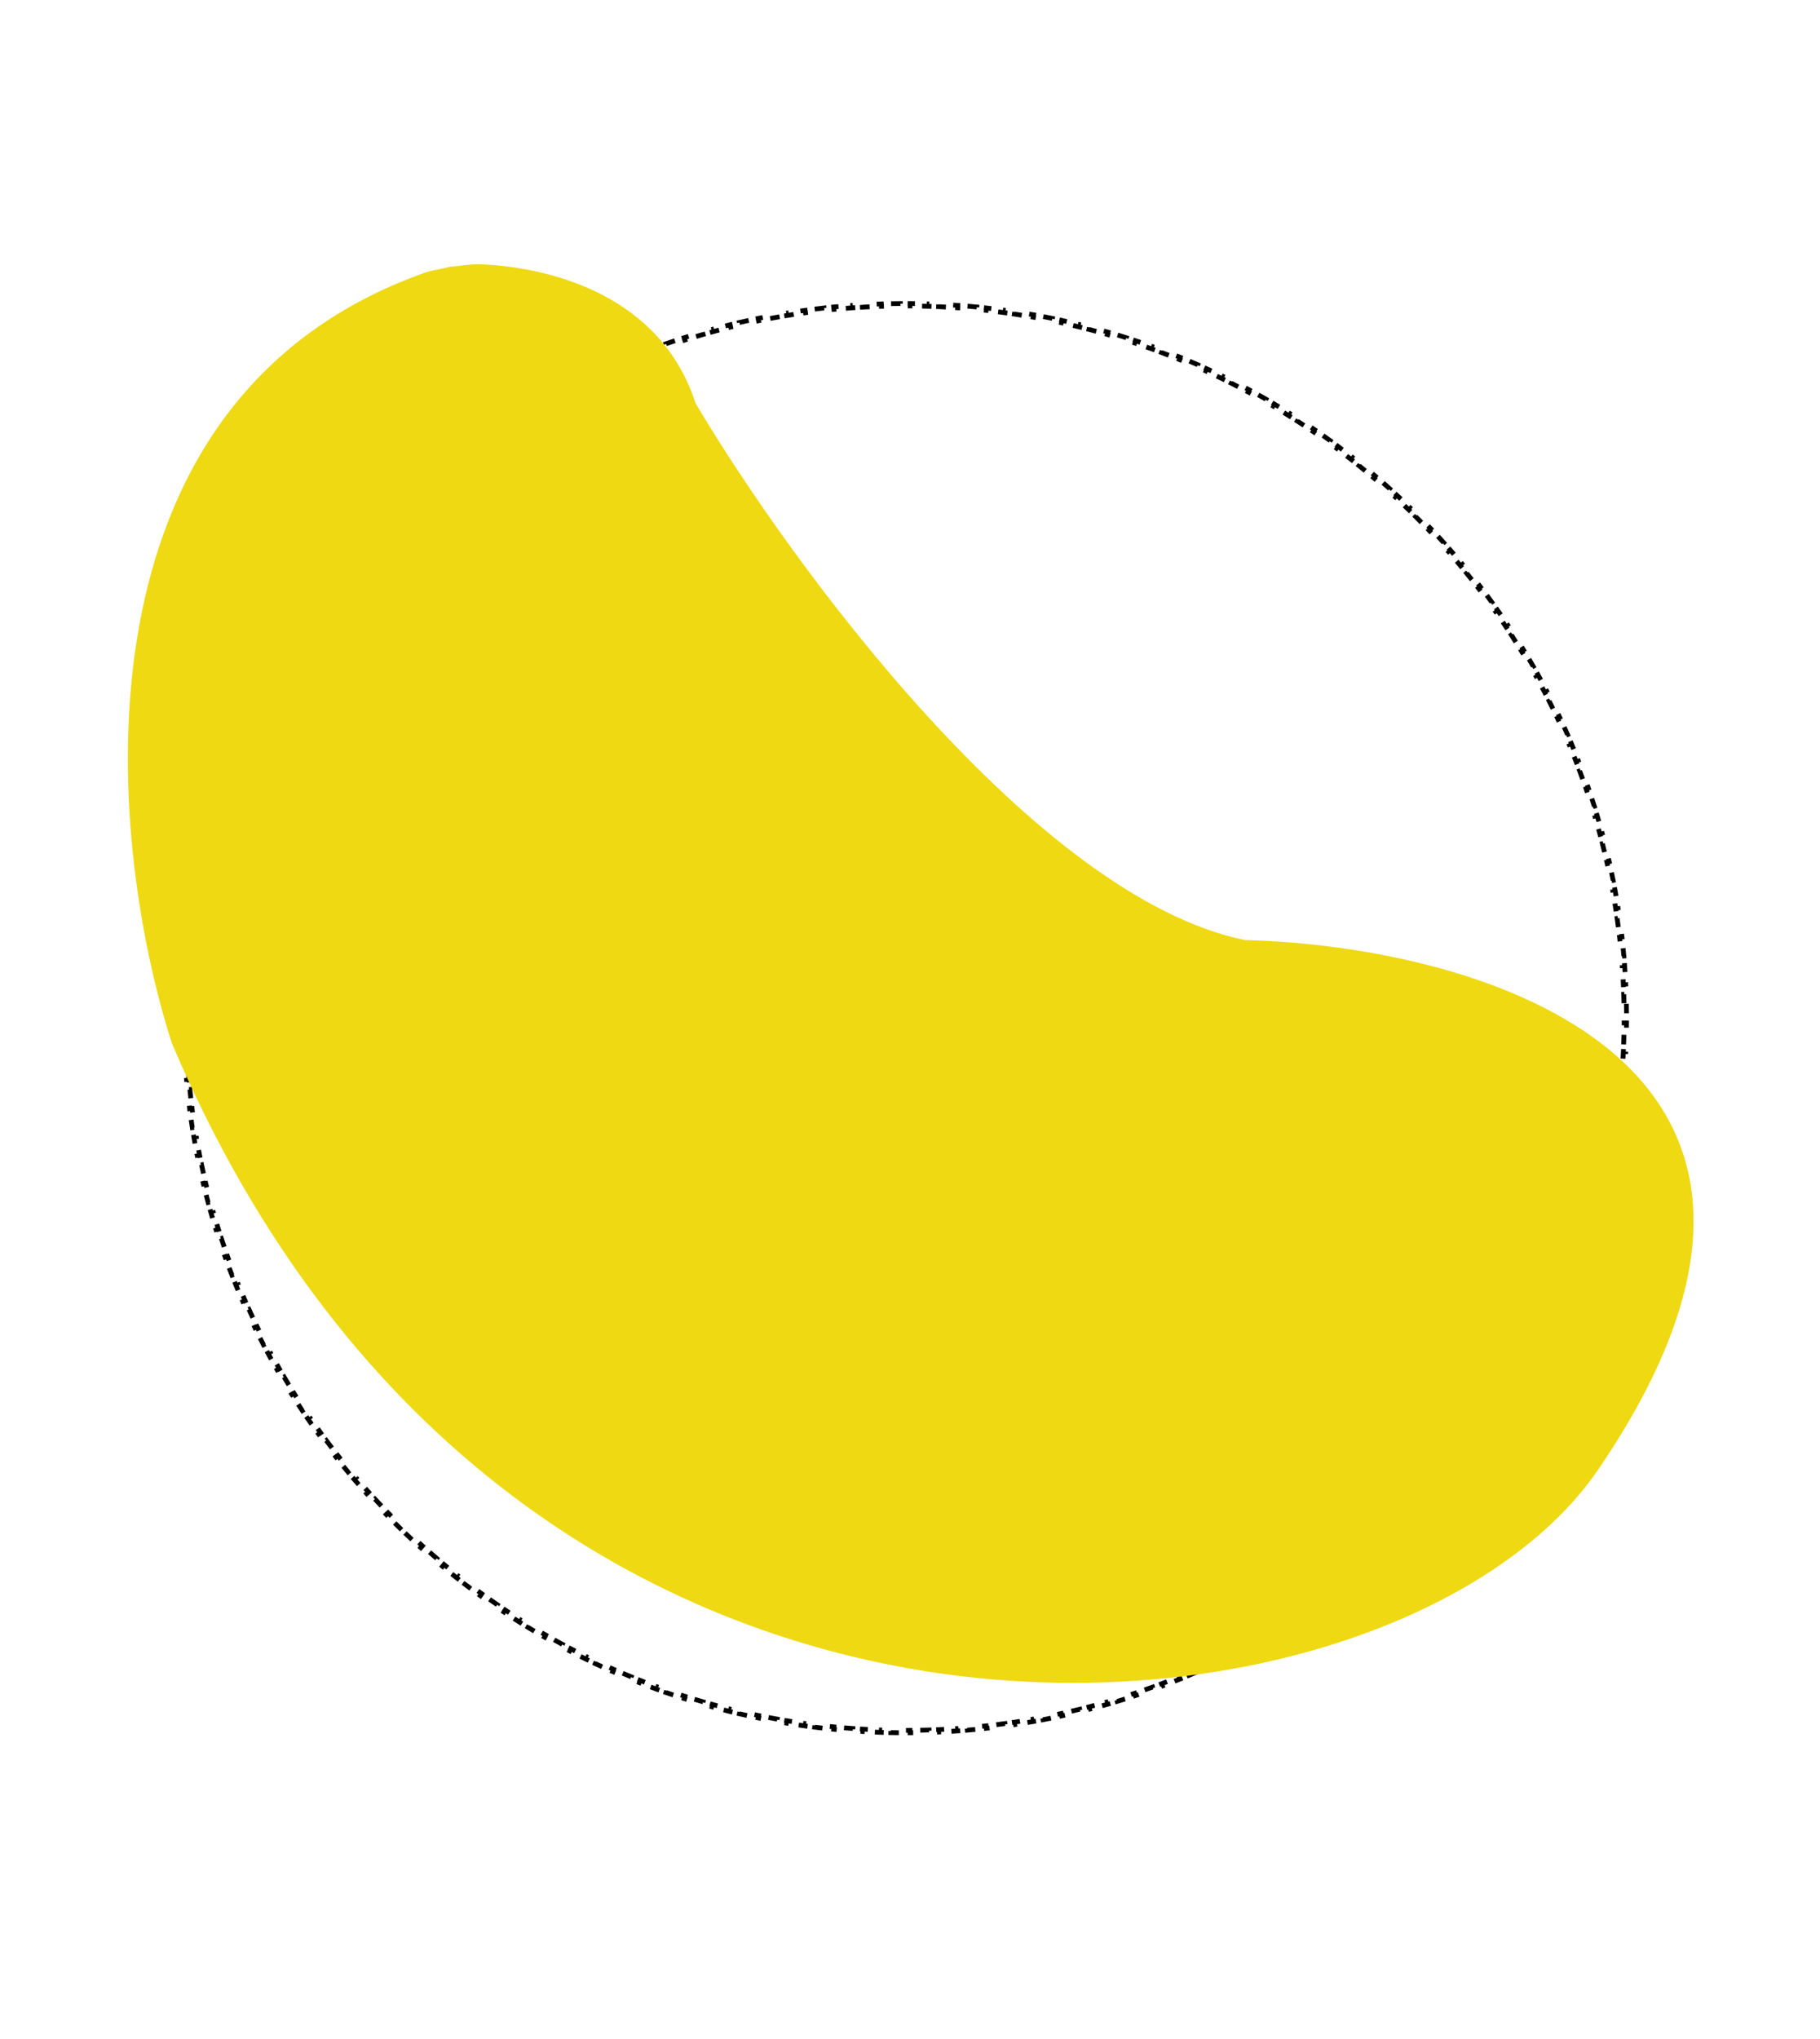 <svg width="762" height="853" viewBox="0 0 762 853" fill="none" xmlns="http://www.w3.org/2000/svg">
<path d="M680.94 419.979C680.967 421.313 680.984 422.651 680.993 423.99L679.993 423.996C679.998 424.664 680 425.332 680 426C680 426.668 679.998 427.336 679.993 428.003L680.993 428.01C680.984 429.349 680.967 430.686 680.94 432.021L679.94 432.001C679.914 433.332 679.878 434.66 679.834 435.986L680.834 436.019C680.789 437.35 680.736 438.678 680.675 440.004L679.676 439.958C679.614 441.289 679.543 442.617 679.463 443.944L680.462 444.003C680.381 445.339 680.292 446.672 680.195 448.003L679.197 447.93C679.1 449.256 678.994 450.58 678.879 451.902L679.875 451.988C679.76 453.314 679.636 454.638 679.503 455.959L678.508 455.859C678.375 457.186 678.232 458.51 678.082 459.832L679.075 459.945C678.924 461.274 678.763 462.599 678.594 463.922L677.602 463.795C677.434 465.114 677.256 466.43 677.07 467.743L678.061 467.883C677.874 469.201 677.679 470.517 677.475 471.829L676.487 471.676C676.282 472.994 676.068 474.31 675.846 475.622L676.832 475.789C676.609 477.106 676.377 478.42 676.137 479.731L675.153 479.551C674.914 480.858 674.666 482.162 674.409 483.462L675.39 483.656C675.132 484.964 674.865 486.269 674.59 487.571L673.612 487.365C673.336 488.669 673.052 489.969 672.759 491.267L673.734 491.487C673.44 492.789 673.138 494.088 672.827 495.384L671.855 495.15C671.545 496.442 671.226 497.73 670.9 499.014L671.869 499.261C671.539 500.555 671.202 501.846 670.856 503.133L669.89 502.873C669.544 504.159 669.19 505.442 668.827 506.721L669.789 506.994C669.425 508.277 669.053 509.557 668.672 510.833L667.714 510.547C667.334 511.819 666.947 513.088 666.55 514.353L667.505 514.652C667.105 515.927 666.698 517.199 666.281 518.467L665.331 518.156C664.916 519.42 664.493 520.681 664.062 521.937L665.008 522.262C664.575 523.523 664.134 524.781 663.684 526.034L662.743 525.697C662.294 526.947 661.838 528.194 661.373 529.437L662.31 529.788C661.842 531.039 661.366 532.286 660.882 533.53L659.95 533.167C659.467 534.406 658.977 535.642 658.478 536.873L659.405 537.248C658.904 538.484 658.396 539.715 657.879 540.942L656.957 540.554C656.441 541.78 655.917 543.002 655.385 544.219L656.302 544.62C655.767 545.843 655.224 547.062 654.674 548.277L653.763 547.864C653.214 549.075 652.657 550.282 652.093 551.484L652.998 551.909C652.432 553.115 651.857 554.317 651.275 555.514L650.376 555.077C649.794 556.274 649.204 557.467 648.607 558.655L649.5 559.104C648.901 560.296 648.293 561.484 647.678 562.667L646.791 562.205C646.178 563.384 645.557 564.559 644.928 565.729L645.809 566.202C645.178 567.377 644.54 568.547 643.893 569.712L643.019 569.227C642.373 570.391 641.721 571.549 641.06 572.703L641.928 573.2C641.265 574.357 640.595 575.51 639.917 576.658L639.056 576.15C638.381 577.294 637.698 578.434 637.008 579.568L637.862 580.088C637.168 581.228 636.467 582.362 635.759 583.492L634.911 582.961C634.205 584.087 633.491 585.209 632.77 586.326L633.61 586.868C632.886 587.988 632.156 589.104 631.417 590.214L630.585 589.66C629.849 590.766 629.106 591.868 628.356 592.964L629.181 593.528C628.427 594.63 627.666 595.725 626.898 596.816L626.081 596.24C625.315 597.327 624.542 598.409 623.763 599.485L624.573 600.072C623.79 601.151 623.001 602.226 622.205 603.295L621.403 602.698C620.609 603.764 619.807 604.824 619 605.879L619.793 606.487C618.982 607.546 618.164 608.6 617.339 609.648L616.554 609.029C615.732 610.073 614.902 611.112 614.067 612.146L614.844 612.775C614.005 613.811 613.16 614.842 612.308 615.868L611.539 615.228C610.689 616.251 609.833 617.267 608.969 618.278L609.73 618.927C608.864 619.941 607.991 620.95 607.112 621.953L606.36 621.293C605.484 622.292 604.601 623.286 603.711 624.273L604.454 624.943C603.562 625.933 602.662 626.918 601.757 627.897L601.023 627.218C600.12 628.194 599.211 629.163 598.296 630.127L599.021 630.816C598.102 631.782 597.177 632.743 596.246 633.698L595.53 632.999C594.602 633.951 593.668 634.896 592.727 635.835L593.433 636.543C592.49 637.485 591.54 638.421 590.584 639.35L589.887 638.633C588.934 639.56 587.975 640.48 587.01 641.394L587.697 642.12C586.729 643.037 585.754 643.947 584.774 644.852L584.096 644.116C583.119 645.017 582.135 645.912 581.146 646.8L581.814 647.545C580.822 648.435 579.824 649.319 578.821 650.197L578.162 649.444C577.162 650.319 576.156 651.187 575.143 652.048L575.792 652.81C574.776 653.674 573.755 654.532 572.728 655.384L572.089 654.614C571.066 655.462 570.037 656.303 569.003 657.138L569.63 657.916C568.593 658.753 567.55 659.583 566.501 660.406L565.884 659.62C564.838 660.441 563.788 661.255 562.731 662.062L563.338 662.856C562.278 663.666 561.213 664.469 560.141 665.265L559.545 664.463C558.479 665.255 557.408 666.041 556.331 666.819L556.917 667.63C555.836 668.411 554.751 669.185 553.66 669.952L553.085 669.134C551.997 669.898 550.905 670.656 549.807 671.406L550.371 672.232C549.27 672.984 548.164 673.73 547.052 674.468L546.499 673.635C545.393 674.37 544.282 675.097 543.165 675.818L543.708 676.658C542.587 677.381 541.462 678.097 540.332 678.805L539.801 677.958C538.674 678.664 537.543 679.363 536.406 680.055L536.926 680.909C535.788 681.602 534.644 682.288 533.496 682.966L532.987 682.105C531.844 682.78 530.696 683.448 529.543 684.109L530.04 684.976C528.883 685.639 527.721 686.295 526.555 686.943L526.069 686.068C524.906 686.714 523.739 687.353 522.567 687.984L523.041 688.864C521.868 689.495 520.691 690.119 519.51 690.735L519.047 689.848C517.87 690.462 516.687 691.068 515.501 691.667L515.951 692.56C514.76 693.161 513.565 693.754 512.365 694.34L511.927 693.441C510.732 694.024 509.534 694.6 508.33 695.167L508.757 696.072C507.553 696.64 506.344 697.2 505.132 697.753L504.717 696.843C503.508 697.394 502.295 697.937 501.078 698.472L501.48 699.388C500.259 699.925 499.033 700.454 497.803 700.976L497.413 700.055C496.191 700.573 494.964 701.084 493.734 701.587L494.112 702.512C492.88 703.016 491.643 703.512 490.402 703.999L490.036 703.069C488.799 703.555 487.559 704.033 486.314 704.504L486.668 705.439C485.419 705.911 484.166 706.375 482.909 706.831L482.568 705.891C481.322 706.343 480.072 706.787 478.818 707.223L479.147 708.168C477.889 708.605 476.627 709.035 475.362 709.457L475.046 708.508C473.784 708.928 472.519 709.34 471.251 709.744L471.554 710.697C470.283 711.102 469.009 711.498 467.731 711.886L467.44 710.93C466.172 711.315 464.9 711.692 463.624 712.062L463.902 713.022C462.623 713.393 461.339 713.755 460.053 714.109L459.787 713.145C458.505 713.498 457.219 713.842 455.93 714.179L456.182 715.146C454.894 715.483 453.602 715.811 452.306 716.13L452.067 715.16C450.779 715.477 449.489 715.787 448.195 716.088L448.422 717.062C447.124 717.365 445.823 717.659 444.518 717.944L444.304 716.967C443.004 717.252 441.701 717.529 440.395 717.797L440.596 718.776C439.293 719.043 437.987 719.302 436.679 719.553L436.491 718.571C435.188 718.82 433.883 719.061 432.574 719.294L432.749 720.278C431.437 720.512 430.121 720.737 428.802 720.954L428.64 719.967C427.327 720.183 426.01 720.39 424.69 720.589L424.839 721.578C423.527 721.776 422.211 721.965 420.892 722.146L420.756 721.156C419.442 721.336 418.125 721.508 416.806 721.672L416.929 722.665C415.605 722.829 414.279 722.985 412.95 723.132L412.839 722.138C411.518 722.284 410.193 722.422 408.866 722.552L408.963 723.547C407.642 723.676 406.318 723.796 404.992 723.908L404.907 722.912C403.585 723.023 402.261 723.126 400.934 723.221L401.005 724.218C399.674 724.313 398.34 724.4 397.004 724.477L396.946 723.479C395.62 723.556 394.291 723.625 392.961 723.685L393.006 724.684C391.68 724.744 390.351 724.796 389.02 724.839L388.988 723.839C387.662 723.882 386.333 723.916 385.002 723.942L385.022 724.942C383.687 724.968 382.35 724.985 381.01 724.994L381.004 723.994C380.336 723.998 379.668 724 379 724C378.332 724 377.664 723.998 376.997 723.994L376.99 724.994C375.651 724.985 374.314 724.968 372.979 724.942L372.998 723.942C371.668 723.916 370.339 723.882 369.013 723.839L368.98 724.839C367.65 724.796 366.321 724.744 364.995 724.684L365.04 723.685C363.709 723.625 362.381 723.556 361.054 723.479L360.996 724.477C359.66 724.4 358.327 724.313 356.995 724.218L357.067 723.221C355.74 723.126 354.415 723.023 353.093 722.912L353.009 723.908C351.683 723.796 350.359 723.676 349.037 723.547L349.134 722.552C347.807 722.422 346.483 722.284 345.161 722.138L345.051 723.132C343.722 722.985 342.395 722.829 341.072 722.665L341.195 721.672C339.875 721.509 338.558 721.336 337.244 721.156L337.108 722.147C335.79 721.965 334.474 721.776 333.161 721.578L333.31 720.589C331.991 720.39 330.674 720.183 329.36 719.967L329.198 720.954C327.879 720.737 326.564 720.512 325.251 720.279L325.426 719.294C324.118 719.061 322.812 718.82 321.51 718.571L321.322 719.553C320.013 719.302 318.707 719.043 317.405 718.776L317.606 717.797C316.299 717.529 314.996 717.252 313.696 716.967L313.482 717.944C312.178 717.659 310.876 717.365 309.578 717.062L309.805 716.088C308.512 715.787 307.221 715.478 305.934 715.16L305.694 716.131C304.399 715.811 303.107 715.483 301.818 715.146L302.071 714.179C300.781 713.842 299.496 713.498 298.213 713.145L297.948 714.109C296.661 713.755 295.378 713.393 294.098 713.022L294.376 712.062C293.101 711.692 291.829 711.315 290.56 710.93L290.27 711.886C288.992 711.498 287.717 711.102 286.446 710.697L286.75 709.744C285.481 709.34 284.216 708.928 282.955 708.508L282.639 709.457C281.373 709.035 280.112 708.606 278.854 708.168L279.182 707.223C277.928 706.787 276.678 706.343 275.432 705.891L275.091 706.831C273.834 706.375 272.582 705.911 271.333 705.439L271.686 704.504C270.442 704.033 269.201 703.555 267.964 703.069L267.598 704C266.358 703.512 265.121 703.016 263.888 702.512L264.266 701.587C263.036 701.084 261.81 700.574 260.587 700.055L260.197 700.976C258.967 700.454 257.741 699.925 256.52 699.388L256.923 698.472C255.705 697.937 254.492 697.394 253.283 696.843L252.869 697.753C251.656 697.2 250.447 696.64 249.243 696.072L249.67 695.167C248.467 694.6 247.268 694.024 246.074 693.441L245.635 694.34C244.435 693.754 243.24 693.161 242.049 692.56L242.5 691.667C241.313 691.069 240.131 690.462 238.953 689.848L238.491 690.735C237.309 690.119 236.132 689.495 234.96 688.864L235.434 687.984C234.261 687.353 233.094 686.714 231.931 686.069L231.446 686.943C230.279 686.295 229.117 685.639 227.96 684.976L228.458 684.109C227.304 683.448 226.156 682.78 225.013 682.105L224.504 682.966C223.356 682.288 222.213 681.602 221.074 680.909L221.594 680.055C220.457 679.363 219.326 678.664 218.199 677.958L217.668 678.805C216.538 678.097 215.413 677.381 214.293 676.658L214.835 675.818C213.719 675.098 212.607 674.37 211.501 673.635L210.948 674.468C209.837 673.73 208.73 672.984 207.629 672.232L208.194 671.406C207.096 670.656 206.003 669.898 204.916 669.134L204.34 669.952C203.249 669.185 202.164 668.411 201.084 667.63L201.67 666.819C200.593 666.041 199.521 665.255 198.455 664.463L197.859 665.266C196.788 664.469 195.722 663.667 194.662 662.857L195.269 662.062C194.213 661.255 193.162 660.441 192.117 659.62L191.499 660.407C190.45 659.583 189.407 658.753 188.37 657.916L188.998 657.138C187.963 656.303 186.934 655.462 185.911 654.614L185.273 655.384C184.245 654.533 183.224 653.675 182.209 652.81L182.857 652.049C181.845 651.187 180.838 650.319 179.838 649.444L179.18 650.197C178.176 649.319 177.178 648.435 176.186 647.545L176.854 646.801C175.865 645.912 174.882 645.018 173.904 644.117L173.227 644.852C172.246 643.948 171.271 643.037 170.303 642.12L170.991 641.394C170.025 640.48 169.066 639.56 168.114 638.634L167.417 639.351C166.46 638.421 165.511 637.485 164.567 636.543L165.273 635.836C164.333 634.896 163.398 633.951 162.47 633L161.754 633.698C160.823 632.743 159.898 631.783 158.979 630.816L159.704 630.127C158.789 629.163 157.88 628.194 156.977 627.218L156.243 627.897C155.338 626.918 154.439 625.934 153.546 624.943L154.289 624.273C153.4 623.286 152.517 622.293 151.64 621.293L150.888 621.953C150.009 620.95 149.136 619.942 148.27 618.928L149.031 618.278C148.168 617.267 147.311 616.251 146.461 615.229L145.692 615.868C144.84 614.842 143.995 613.811 143.156 612.775L143.934 612.146C143.098 611.113 142.269 610.074 141.447 609.029L140.661 609.648C139.836 608.6 139.018 607.546 138.207 606.487L139.001 605.879C138.193 604.824 137.392 603.764 136.598 602.698L135.796 603.295C134.999 602.226 134.21 601.152 133.428 600.072L134.237 599.485C133.458 598.409 132.685 597.327 131.92 596.24L131.102 596.816C130.334 595.726 129.573 594.63 128.819 593.529L129.645 592.964C128.894 591.868 128.151 590.766 127.416 589.66L126.583 590.214C125.845 589.104 125.114 587.989 124.39 586.868L125.23 586.326C124.509 585.209 123.795 584.088 123.089 582.961L122.241 583.492C121.533 582.363 120.832 581.228 120.138 580.088L120.993 579.568C120.302 578.434 119.619 577.294 118.944 576.15L118.083 576.659C117.405 575.511 116.735 574.358 116.072 573.2L116.94 572.703C116.28 571.549 115.627 570.391 114.981 569.227L114.107 569.712C113.461 568.547 112.822 567.377 112.191 566.202L113.072 565.729C112.443 564.559 111.822 563.385 111.209 562.206L110.322 562.667C109.707 561.484 109.1 560.296 108.5 559.104L109.393 558.655C108.796 557.467 108.206 556.274 107.624 555.077L106.725 555.515C106.143 554.317 105.568 553.115 105.002 551.909L105.907 551.484C105.343 550.282 104.786 549.075 104.237 547.865L103.326 548.277C102.776 547.062 102.233 545.843 101.699 544.62L102.615 544.219C102.083 543.002 101.559 541.78 101.043 540.554L100.121 540.942C99.605 539.715 99.096 538.484 98.596 537.249L99.522 536.873C99.024 535.642 98.533 534.407 98.05 533.167L97.118 533.53C96.634 532.287 96.158 531.039 95.69 529.788L96.627 529.438C96.162 528.195 95.706 526.948 95.257 525.697L94.316 526.034C93.867 524.781 93.425 523.524 92.993 522.262L93.938 521.938C93.507 520.681 93.084 519.42 92.669 518.156L91.719 518.468C91.303 517.199 90.895 515.928 90.495 514.652L91.45 514.353C91.054 513.088 90.666 511.82 90.286 510.548L89.328 510.834C88.947 509.557 88.575 508.277 88.211 506.994L89.173 506.721C88.81 505.442 88.456 504.16 88.11 502.874L87.144 503.133C86.798 501.846 86.461 500.555 86.131 499.261L87.101 499.015C86.774 497.73 86.455 496.442 86.145 495.151L85.173 495.384C84.862 494.089 84.56 492.79 84.266 491.488L85.241 491.268C84.948 489.97 84.664 488.669 84.388 487.365L83.41 487.572C83.135 486.27 82.868 484.965 82.61 483.656L83.591 483.463C83.334 482.162 83.086 480.858 82.847 479.552L81.863 479.732C81.623 478.421 81.391 477.107 81.168 475.789L82.154 475.623C81.932 474.31 81.718 472.995 81.513 471.676L80.525 471.83C80.321 470.517 80.126 469.201 79.939 467.883L80.93 467.743C80.744 466.43 80.567 465.114 80.398 463.796L79.406 463.923C79.237 462.6 79.076 461.274 78.925 459.946L79.918 459.833C79.767 458.511 79.625 457.186 79.492 455.859L78.497 455.959C78.364 454.638 78.24 453.315 78.125 451.989L79.121 451.902C79.006 450.581 78.9 449.257 78.803 447.93L77.805 448.004C77.708 446.673 77.619 445.34 77.538 444.004L78.537 443.944C78.457 442.618 78.386 441.289 78.324 439.958L77.325 440.005C77.264 438.679 77.211 437.35 77.166 436.02L78.166 435.987C78.122 434.66 78.086 433.332 78.06 432.001L77.06 432.021C77.033 430.687 77.016 429.349 77.007 428.01L78.007 428.004C78.002 427.336 78 426.668 78 426C78 425.332 78.002 424.664 78.007 423.997L77.007 423.99C77.016 422.651 77.033 421.314 77.06 419.979L78.06 419.999C78.086 418.669 78.122 417.34 78.166 416.014L77.166 415.981C77.211 414.65 77.264 413.322 77.325 411.996L78.324 412.042C78.386 410.711 78.457 409.383 78.537 408.056L77.538 407.997C77.619 406.661 77.707 405.328 77.805 403.997L78.803 404.07C78.9 402.744 79.006 401.42 79.121 400.098L78.125 400.012C78.24 398.686 78.364 397.362 78.497 396.041L79.492 396.141C79.625 394.814 79.767 393.49 79.918 392.168L78.925 392.055C79.076 390.726 79.237 389.401 79.406 388.078L80.398 388.205C80.566 386.886 80.744 385.57 80.93 384.257L79.939 384.117C80.126 382.799 80.321 381.483 80.525 380.171L81.513 380.324C81.718 379.006 81.932 377.69 82.154 376.378L81.168 376.211C81.391 374.894 81.623 373.58 81.863 372.269L82.847 372.449C83.086 371.142 83.334 369.839 83.591 368.538L82.61 368.344C82.868 367.036 83.135 365.731 83.41 364.429L84.388 364.635C84.664 363.331 84.948 362.031 85.241 360.733L84.266 360.513C84.56 359.211 84.862 357.912 85.173 356.616L86.145 356.85C86.455 355.558 86.774 354.27 87.1 352.986L86.131 352.739C86.46 351.445 86.798 350.154 87.144 348.867L88.11 349.127C88.456 347.841 88.81 346.558 89.173 345.279L88.211 345.006C88.575 343.723 88.947 342.443 89.328 341.167L90.286 341.453C90.666 340.181 91.053 338.912 91.45 337.647L90.495 337.348C90.895 336.073 91.302 334.801 91.719 333.533L92.669 333.844C93.084 332.58 93.507 331.319 93.938 330.063L92.992 329.738C93.425 328.477 93.867 327.219 94.316 325.966L95.257 326.303C95.706 325.053 96.162 323.806 96.627 322.563L95.69 322.212C96.158 320.961 96.634 319.714 97.118 318.47L98.05 318.833C98.533 317.594 99.023 316.358 99.522 315.127L98.595 314.752C99.096 313.516 99.605 312.285 100.121 311.058L101.043 311.446C101.559 310.22 102.083 308.998 102.615 307.781L101.698 307.38C102.233 306.157 102.776 304.938 103.326 303.723L104.237 304.136C104.786 302.925 105.343 301.718 105.907 300.516L105.002 300.091C105.568 298.885 106.143 297.683 106.725 296.486L107.624 296.923C108.206 295.726 108.796 294.533 109.393 293.345L108.5 292.896C109.099 291.704 109.707 290.516 110.322 289.333L111.209 289.795C111.822 288.616 112.443 287.441 113.072 286.271L112.191 285.798C112.822 284.623 113.46 283.453 114.107 282.288L114.981 282.773C115.627 281.609 116.279 280.451 116.94 279.297L116.072 278.8C116.735 277.643 117.405 276.49 118.083 275.342L118.944 275.85C119.619 274.706 120.302 273.566 120.992 272.432L120.138 271.912C120.832 270.772 121.533 269.638 122.241 268.508L123.089 269.039C123.795 267.913 124.509 266.791 125.23 265.674L124.39 265.132C125.114 264.012 125.844 262.896 126.583 261.786L127.415 262.34C128.151 261.234 128.894 260.132 129.644 259.036L128.819 258.472C129.573 257.37 130.334 256.275 131.102 255.184L131.919 255.76C132.685 254.673 133.458 253.591 134.237 252.515L133.427 251.928C134.21 250.849 134.999 249.774 135.795 248.705L136.597 249.302C137.391 248.236 138.192 247.176 139 246.121L138.207 245.513C139.018 244.454 139.836 243.4 140.661 242.352L141.446 242.971C142.268 241.927 143.098 240.888 143.933 239.854L143.156 239.226C143.995 238.189 144.84 237.158 145.692 236.132L146.461 236.772C147.311 235.749 148.167 234.733 149.031 233.722L148.27 233.073C149.136 232.058 150.009 231.05 150.888 230.048L151.64 230.707C152.516 229.708 153.399 228.714 154.289 227.727L153.546 227.057C154.438 226.067 155.338 225.082 156.243 224.103L156.977 224.782C157.88 223.806 158.789 222.837 159.704 221.873L158.979 221.184C159.898 220.218 160.823 219.257 161.754 218.302L162.47 219.001C163.398 218.049 164.332 217.104 165.273 216.165L164.567 215.457C165.51 214.515 166.46 213.579 167.416 212.65L168.113 213.367C169.066 212.44 170.025 211.52 170.99 210.606L170.303 209.88C171.271 208.963 172.246 208.053 173.226 207.149L173.904 207.884C174.881 206.983 175.865 206.088 176.854 205.2L176.186 204.455C177.178 203.565 178.176 202.681 179.179 201.803L179.838 202.556C180.838 201.681 181.844 200.813 182.857 199.952L182.208 199.19C183.224 198.326 184.245 197.468 185.272 196.616L185.911 197.386C186.934 196.538 187.963 195.697 188.997 194.862L188.37 194.084C189.407 193.247 190.45 192.417 191.499 191.594L192.116 192.38C193.162 191.559 194.213 190.745 195.269 189.938L194.662 189.144C195.722 188.334 196.787 187.531 197.859 186.735L198.455 187.537C199.521 186.745 200.593 185.959 201.669 185.181L201.083 184.37C202.164 183.589 203.249 182.815 204.34 182.048L204.915 182.866C206.003 182.102 207.095 181.344 208.193 180.594L207.629 179.768C208.73 179.016 209.836 178.27 210.948 177.532L211.501 178.365C212.607 177.63 213.718 176.903 214.835 176.182L214.292 175.342C215.413 174.619 216.538 173.903 217.668 173.195L218.199 174.042C219.326 173.336 220.457 172.637 221.594 171.945L221.074 171.091C222.212 170.398 223.356 169.712 224.504 169.034L225.013 169.895C226.156 169.22 227.304 168.552 228.457 167.891L227.96 167.024C229.117 166.361 230.279 165.705 231.445 165.057L231.931 165.932C233.094 165.286 234.261 164.647 235.433 164.016L234.959 163.136C236.132 162.505 237.309 161.881 238.49 161.265L238.953 162.152C240.13 161.538 241.313 160.932 242.499 160.333L242.049 159.44C243.24 158.839 244.435 158.246 245.635 157.66L246.073 158.559C247.268 157.976 248.466 157.4 249.67 156.833L249.243 155.928C250.447 155.36 251.656 154.8 252.868 154.247L253.283 155.157C254.492 154.606 255.705 154.063 256.922 153.528L256.52 152.612C257.741 152.075 258.967 151.546 260.197 151.024L260.587 151.945C261.809 151.427 263.036 150.916 264.266 150.413L263.888 149.488C265.12 148.984 266.357 148.488 267.598 148.001L267.964 148.931C269.201 148.445 270.441 147.967 271.686 147.496L271.332 146.561C272.581 146.089 273.834 145.625 275.091 145.169L275.432 146.109C276.678 145.657 277.928 145.213 279.182 144.777L278.853 143.832C280.111 143.395 281.373 142.965 282.638 142.543L282.954 143.492C284.216 143.072 285.481 142.66 286.749 142.256L286.446 141.303C287.717 140.899 288.991 140.502 290.269 140.114L290.56 141.07C291.828 140.685 293.1 140.308 294.376 139.938L294.098 138.978C295.377 138.607 296.661 138.245 297.947 137.891L298.213 138.855C299.495 138.502 300.781 138.158 302.07 137.821L301.818 136.854C303.106 136.517 304.398 136.189 305.694 135.87L305.933 136.84C307.221 136.523 308.511 136.213 309.805 135.912L309.578 134.938C310.876 134.635 312.177 134.341 313.482 134.056L313.696 135.033C314.996 134.748 316.299 134.471 317.605 134.203L317.404 133.224C318.707 132.957 320.013 132.698 321.321 132.447L321.509 133.429C322.812 133.18 324.117 132.939 325.426 132.706L325.251 131.722C326.563 131.488 327.879 131.263 329.198 131.046L329.36 132.033C330.673 131.817 331.99 131.61 333.31 131.411L333.161 130.422C334.473 130.224 335.789 130.035 337.108 129.854L337.244 130.844C338.558 130.664 339.875 130.492 341.194 130.328L341.071 129.335C342.395 129.171 343.721 129.015 345.05 128.868L345.161 129.862C346.482 129.716 347.807 129.578 349.134 129.448L349.037 128.453C350.358 128.324 351.682 128.204 353.008 128.092L353.093 129.088C354.415 128.977 355.739 128.874 357.066 128.779L356.995 127.782C358.326 127.687 359.66 127.6 360.996 127.523L361.054 128.521C362.38 128.444 363.709 128.375 365.039 128.315L364.994 127.316C366.32 127.256 367.649 127.204 368.98 127.161L369.012 128.161C370.338 128.118 371.667 128.084 372.998 128.058L372.978 127.058C374.313 127.032 375.65 127.015 376.99 127.006L376.996 128.006C377.664 128.002 378.332 128 379 128C379.668 128 380.336 128.002 381.003 128.006L381.01 127.006C382.349 127.015 383.686 127.032 385.021 127.058L385.002 128.058C386.332 128.084 387.661 128.118 388.987 128.161L389.02 127.161C390.35 127.204 391.679 127.256 393.005 127.316L392.96 128.315C394.291 128.375 395.619 128.444 396.945 128.521L397.004 127.523C398.34 127.6 399.673 127.687 401.004 127.782L400.933 128.779C402.26 128.874 403.585 128.977 404.907 129.088L404.991 128.092C406.317 128.204 407.641 128.324 408.963 128.453L408.866 129.448C410.193 129.578 411.517 129.716 412.839 129.862L412.949 128.868C414.278 129.015 415.605 129.171 416.928 129.335L416.805 130.328C418.125 130.491 419.442 130.664 420.756 130.844L420.892 129.853C422.21 130.035 423.526 130.224 424.839 130.422L424.69 131.411C426.009 131.61 427.326 131.817 428.64 132.033L428.802 131.046C430.121 131.263 431.436 131.488 432.749 131.721L432.574 132.706C433.882 132.939 435.188 133.18 436.49 133.429L436.678 132.447C437.987 132.698 439.293 132.957 440.595 133.224L440.394 134.203C441.701 134.471 443.004 134.748 444.304 135.033L444.518 134.056C445.822 134.341 447.124 134.635 448.422 134.938L448.195 135.912C449.488 136.213 450.779 136.522 452.066 136.84L452.306 135.869C453.601 136.189 454.893 136.517 456.182 136.854L455.929 137.821C457.219 138.158 458.504 138.502 459.787 138.855L460.052 137.891C461.339 138.245 462.622 138.607 463.902 138.978L463.624 139.938C464.899 140.308 466.171 140.685 467.44 141.07L467.73 140.114C469.008 140.502 470.283 140.898 471.554 141.303L471.25 142.256C472.519 142.66 473.784 143.072 475.045 143.492L475.361 142.543C476.627 142.965 477.888 143.394 479.146 143.832L478.818 144.777C480.072 145.213 481.322 145.657 482.568 146.109L482.909 145.169C484.166 145.625 485.418 146.089 486.667 146.561L486.314 147.496C487.558 147.967 488.799 148.445 490.036 148.931L490.402 148C491.642 148.488 492.879 148.984 494.112 149.488L493.734 150.413C494.964 150.916 496.19 151.426 497.413 151.945L497.803 151.024C499.033 151.546 500.259 152.075 501.48 152.612L501.077 153.528C502.295 154.063 503.508 154.606 504.717 155.157L505.131 154.247C506.344 154.8 507.553 155.36 508.757 155.928L508.33 156.833C509.533 157.4 510.732 157.976 511.926 158.559L512.365 157.66C513.565 158.246 514.76 158.839 515.951 159.44L515.5 160.333C516.687 160.931 517.869 161.538 519.047 162.152L519.509 161.265C520.691 161.881 521.868 162.505 523.04 163.136L522.566 164.016C523.739 164.647 524.906 165.286 526.069 165.931L526.554 165.057C527.721 165.705 528.883 166.361 530.04 167.024L529.542 167.891C530.695 168.552 531.844 169.22 532.987 169.895L533.496 169.034C534.644 169.712 535.787 170.398 536.926 171.091L536.406 171.945C537.543 172.637 538.674 173.336 539.801 174.042L540.332 173.194C541.462 173.903 542.587 174.619 543.707 175.342L543.165 176.182C544.281 176.902 545.392 177.63 546.498 178.365L547.052 177.532C548.163 178.27 549.27 179.016 550.371 179.768L549.806 180.594C550.904 181.344 551.997 182.102 553.084 182.866L553.66 182.048C554.751 182.815 555.836 183.589 556.916 184.37L556.33 185.181C557.407 185.959 558.479 186.745 559.545 187.537L560.141 186.734C561.212 187.531 562.278 188.334 563.338 189.143L562.731 189.938C563.787 190.745 564.838 191.559 565.883 192.38L566.501 191.593C567.55 192.417 568.593 193.247 569.63 194.084L569.002 194.862C570.037 195.697 571.066 196.538 572.089 197.386L572.727 196.616C573.755 197.467 574.776 198.325 575.791 199.19L575.143 199.951C576.155 200.813 577.162 201.681 578.162 202.556L578.82 201.803C579.824 202.681 580.822 203.565 581.814 204.455L581.146 205.199C582.135 206.088 583.118 206.982 584.096 207.883L584.773 207.148C585.754 208.052 586.729 208.963 587.697 209.88L587.009 210.606C587.975 211.52 588.934 212.44 589.886 213.366L590.583 212.649C591.54 213.579 592.489 214.515 593.433 215.457L592.727 216.164C593.667 217.104 594.602 218.049 595.53 219L596.246 218.302C597.177 219.257 598.102 220.217 599.021 221.184L598.296 221.873C599.211 222.837 600.12 223.806 601.023 224.782L601.757 224.103C602.662 225.082 603.561 226.066 604.454 227.057L603.711 227.727C604.6 228.714 605.483 229.707 606.36 230.707L607.112 230.047C607.991 231.05 608.864 232.058 609.73 233.072L608.969 233.722C609.832 234.733 610.689 235.749 611.539 236.771L612.308 236.132C613.16 237.158 614.005 238.189 614.844 239.225L614.066 239.854C614.902 240.887 615.731 241.926 616.553 242.971L617.339 242.352C618.164 243.4 618.982 244.454 619.793 245.513L618.999 246.121C619.807 247.176 620.608 248.236 621.402 249.302L622.204 248.705C623.001 249.774 623.79 250.848 624.572 251.928L623.763 252.515C624.542 253.591 625.315 254.673 626.08 255.76L626.898 255.184C627.666 256.274 628.427 257.37 629.181 258.471L628.355 259.036C629.106 260.132 629.849 261.234 630.584 262.34L631.417 261.786C632.155 262.896 632.886 264.011 633.61 265.132L632.77 265.674C633.491 266.791 634.205 267.912 634.911 269.039L635.758 268.508C636.467 269.637 637.168 270.772 637.862 271.912L637.007 272.432C637.698 273.566 638.381 274.706 639.056 275.85L639.917 275.341C640.595 276.489 641.265 277.642 641.928 278.8L641.06 279.297C641.72 280.451 642.373 281.609 643.019 282.773L643.893 282.288C644.539 283.453 645.178 284.623 645.809 285.798L644.928 286.271C645.557 287.441 646.177 288.615 646.791 289.794L647.678 289.333C648.293 290.516 648.9 291.704 649.5 292.896L648.607 293.345C649.204 294.533 649.794 295.726 650.376 296.923L651.275 296.485C651.857 297.683 652.432 298.885 652.998 300.091L652.093 300.516C652.657 301.718 653.214 302.925 653.763 304.135L654.674 303.723C655.224 304.938 655.767 306.157 656.301 307.38L655.385 307.781C655.917 308.998 656.441 310.22 656.957 311.446L657.879 311.058C658.395 312.285 658.904 313.516 659.404 314.751L658.478 315.127C658.976 316.358 659.467 317.593 659.95 318.833L660.882 318.47C661.366 319.713 661.842 320.961 662.31 322.212L661.373 322.562C661.838 323.805 662.294 325.052 662.743 326.303L663.684 325.966C664.133 327.219 664.575 328.476 665.008 329.738L664.062 330.062C664.493 331.319 664.916 332.58 665.331 333.844L666.281 333.532C666.697 334.8 667.105 336.072 667.505 337.348L666.55 337.647C666.946 338.912 667.334 340.18 667.714 341.452L668.672 341.166C669.053 342.443 669.425 343.723 669.789 345.006L668.827 345.279C669.19 346.558 669.544 347.84 669.89 349.126L670.855 348.867C671.202 350.154 671.539 351.445 671.869 352.739L670.899 352.985C671.226 354.27 671.545 355.558 671.855 356.849L672.827 356.616C673.138 357.911 673.44 359.21 673.734 360.512L672.759 360.732C673.052 362.03 673.336 363.331 673.612 364.635L674.59 364.428C674.865 365.73 675.132 367.035 675.39 368.344L674.409 368.537C674.666 369.838 674.914 371.142 675.153 372.448L676.137 372.268C676.377 373.579 676.609 374.893 676.832 376.211L675.846 376.377C676.068 377.69 676.282 379.006 676.486 380.324L677.475 380.17C677.679 381.483 677.874 382.799 678.061 384.117L677.07 384.257C677.256 385.57 677.434 386.886 677.602 388.204L678.594 388.077C678.763 389.4 678.924 390.726 679.075 392.054L678.082 392.167C678.232 393.489 678.375 394.814 678.508 396.141L679.503 396.041C679.636 397.362 679.76 398.685 679.875 400.011L678.879 400.098C678.994 401.419 679.1 402.743 679.197 404.07L680.195 403.996C680.292 405.327 680.381 406.66 680.462 407.996L679.463 408.056C679.543 409.382 679.614 410.711 679.676 412.042L680.675 411.995C680.736 413.321 680.789 414.65 680.834 415.98L679.834 416.013C679.878 417.34 679.914 418.668 679.94 419.999L680.94 419.979Z" stroke="black" stroke-width="2" stroke-dasharray="4 4"/>
<path d="M290.763 168.935C330.774 236.355 432.862 375.721 521.131 393.824C618.817 396.281 785.108 443.862 668.775 614.522C584.546 738.085 216.688 777.251 72.369 436.151C44.491 349.077 28.464 167.731 177.927 114.608C180.168 113.811 182.447 113.444 184.764 112.99L188.641 112.073C192.55 111.853 197.09 110.854 202.05 111.108C231.722 112.629 276.408 124.488 290.763 168.935Z" fill="#efd912"/>
<path d="M188.641 112.073C184.979 113.168 181.408 113.371 177.927 114.608M188.641 112.073L177.927 114.608M188.641 112.073C192.55 111.853 197.09 110.854 202.05 111.108C231.722 112.629 276.408 124.488 290.763 168.935C330.774 236.355 432.862 375.721 521.131 393.824C618.817 396.281 785.108 443.862 668.775 614.522C584.546 738.085 216.688 777.25 72.369 436.151C44.491 349.077 28.464 167.731 177.927 114.608" stroke="#efd912"/>
</svg>
